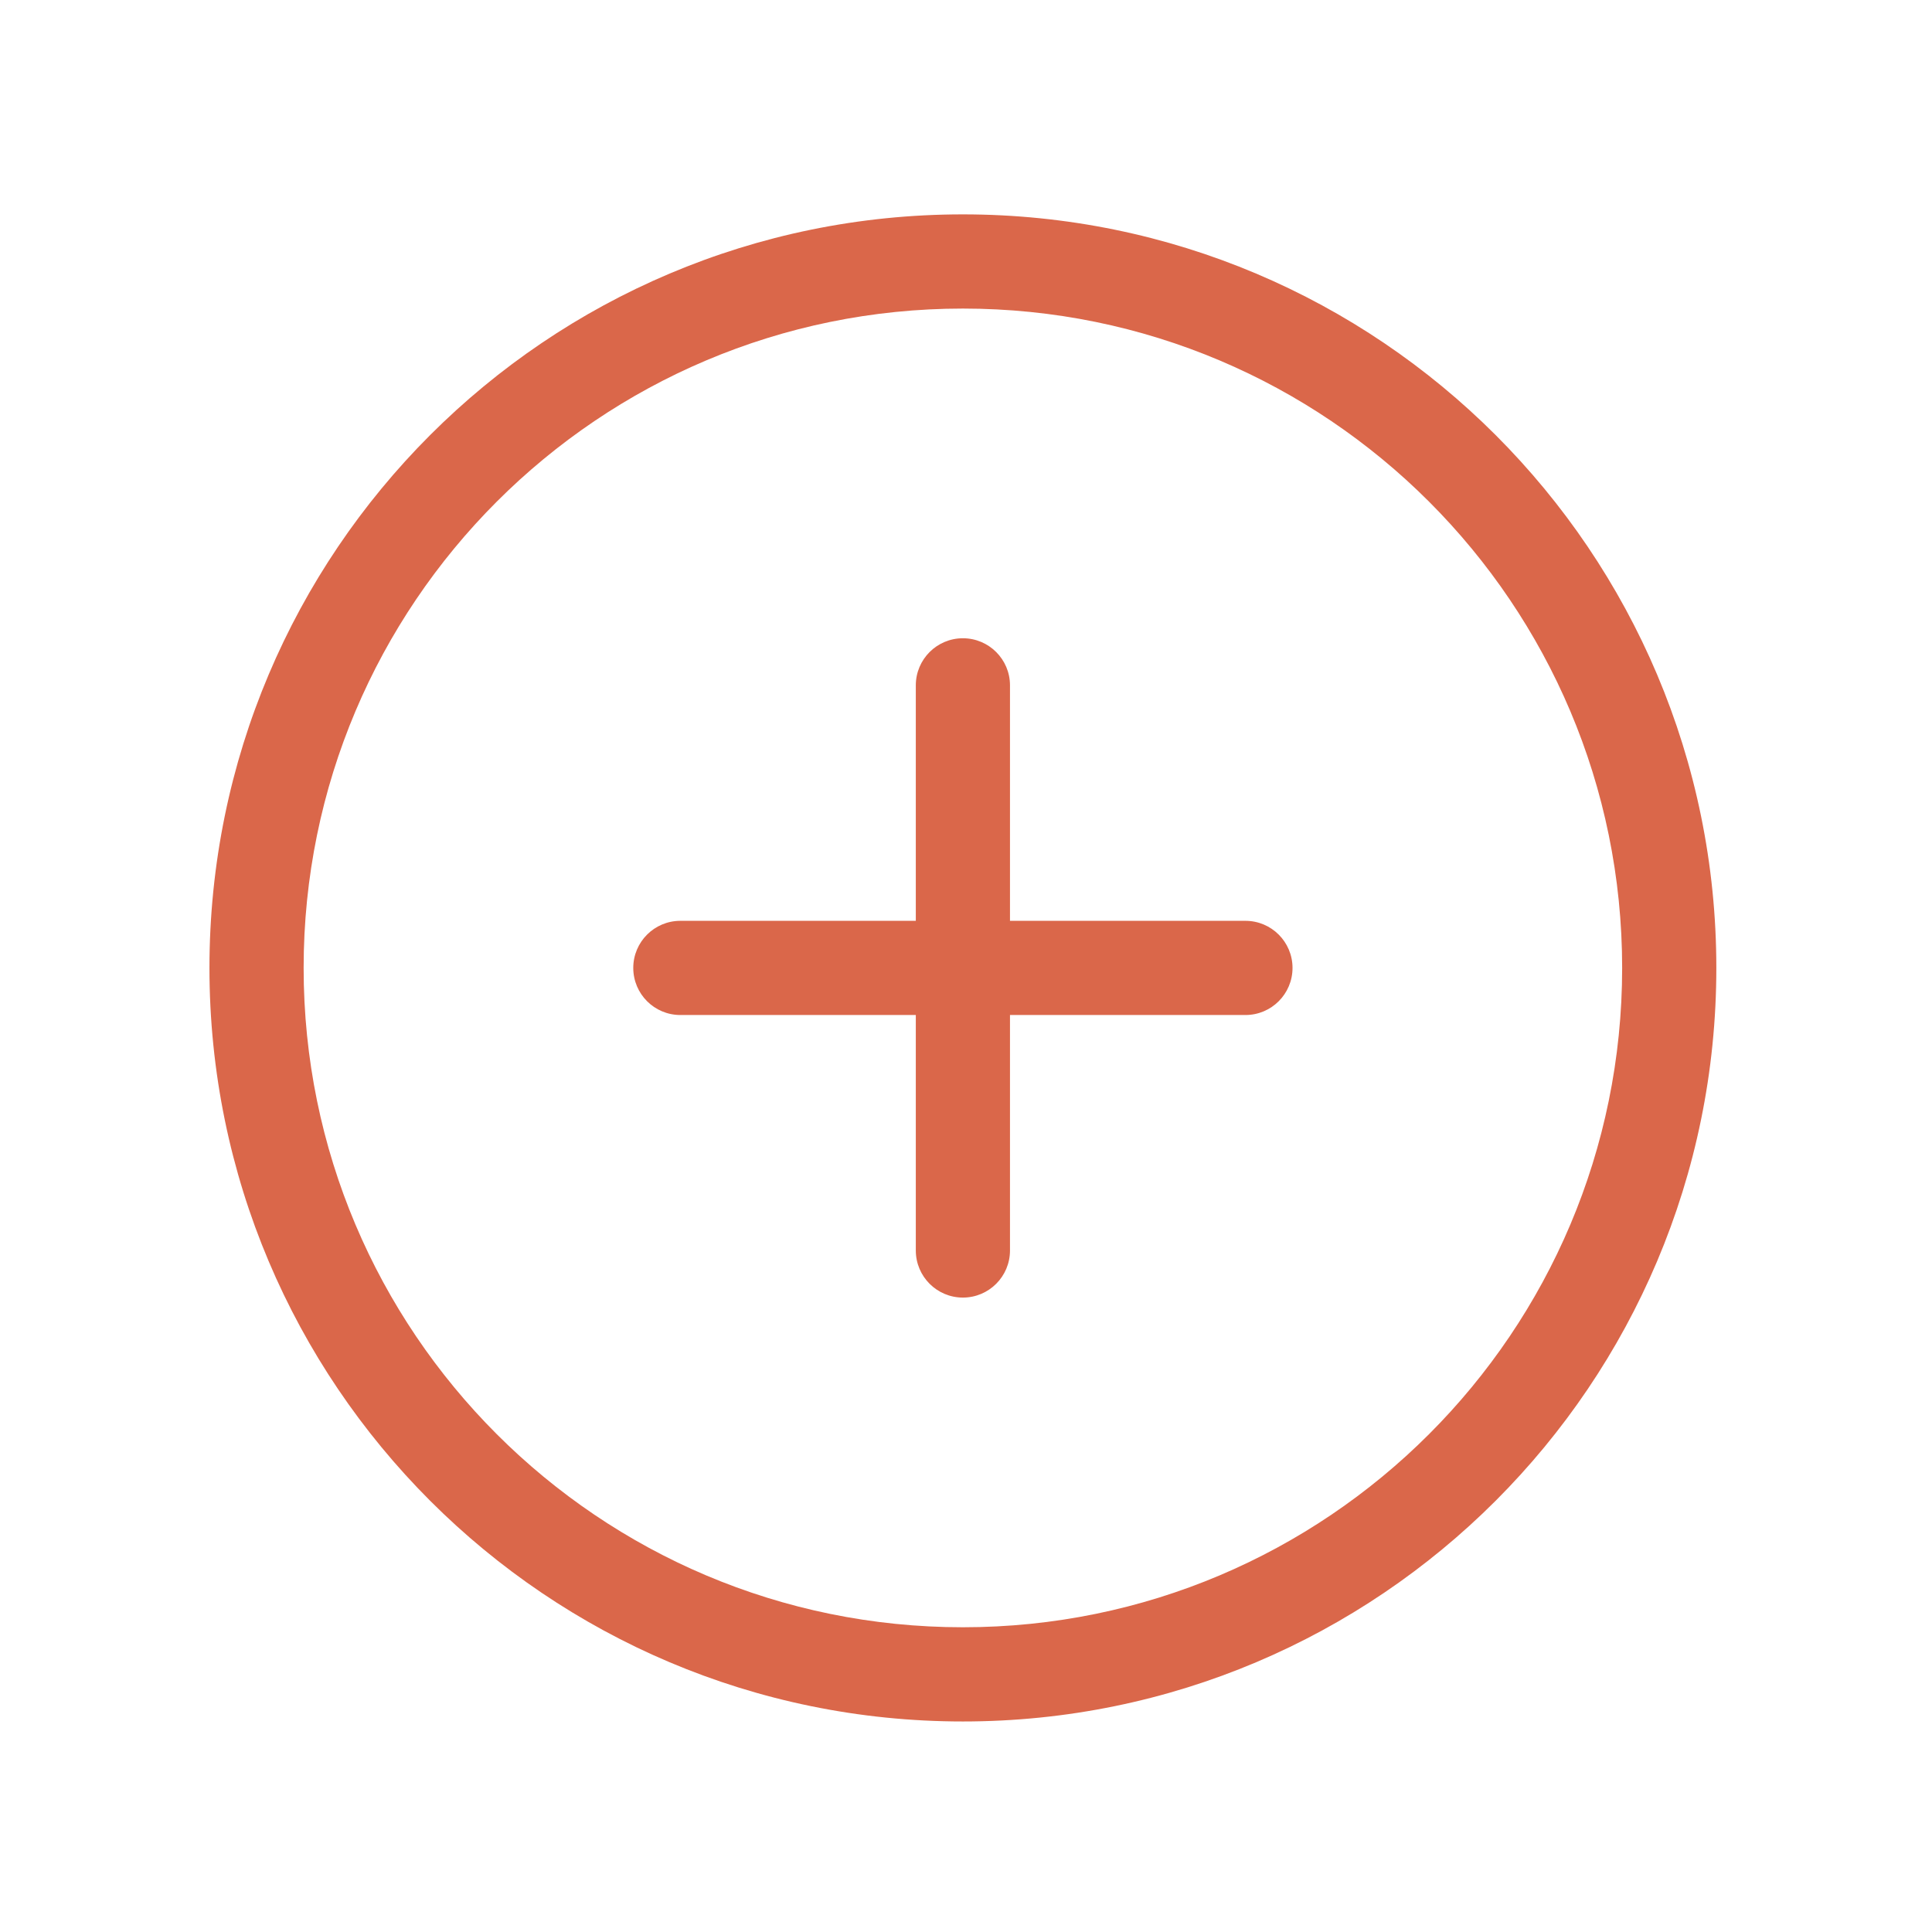 <?xml version="1.0" standalone="no"?><!DOCTYPE svg PUBLIC "-//W3C//DTD SVG 1.1//EN" "http://www.w3.org/Graphics/SVG/1.1/DTD/svg11.dtd"><svg t="1507039100004" class="icon" style="" viewBox="0 0 1024 1024" version="1.1" xmlns="http://www.w3.org/2000/svg" p-id="3388" xmlns:xlink="http://www.w3.org/1999/xlink" width="32" height="32"><defs><style type="text/css"></style></defs><path d="M510.352 912.416c-220.549 0-399.339-178.826-399.339-399.404S289.803 113.622 510.352 113.622c220.551 0 399.341 178.813 399.341 399.39S730.903 912.416 510.352 912.416zM510.352 163.544c-192.982 0-349.421 156.462-349.421 349.468S317.37 862.483 510.352 862.483s349.421-156.463 349.421-349.47S703.334 163.544 510.352 163.544zM660.105 537.979 535.313 537.979l0 124.81c0 13.778-11.175 24.957-24.959 24.957-13.784 0-24.957-11.179-24.957-24.957l0-124.81-124.795 0c-13.784 0-24.959-11.177-24.959-24.967 0-13.78 11.177-24.957 24.959-24.957l124.795 0 0-124.816c0-13.778 11.175-24.951 24.957-24.951 13.786 0 24.959 11.171 24.959 24.951l0 124.816 124.791 0c13.786 0 24.959 11.177 24.959 24.957C685.064 526.802 673.891 537.979 660.105 537.979z" p-id="3389" fill="#DA674A"></path></svg>